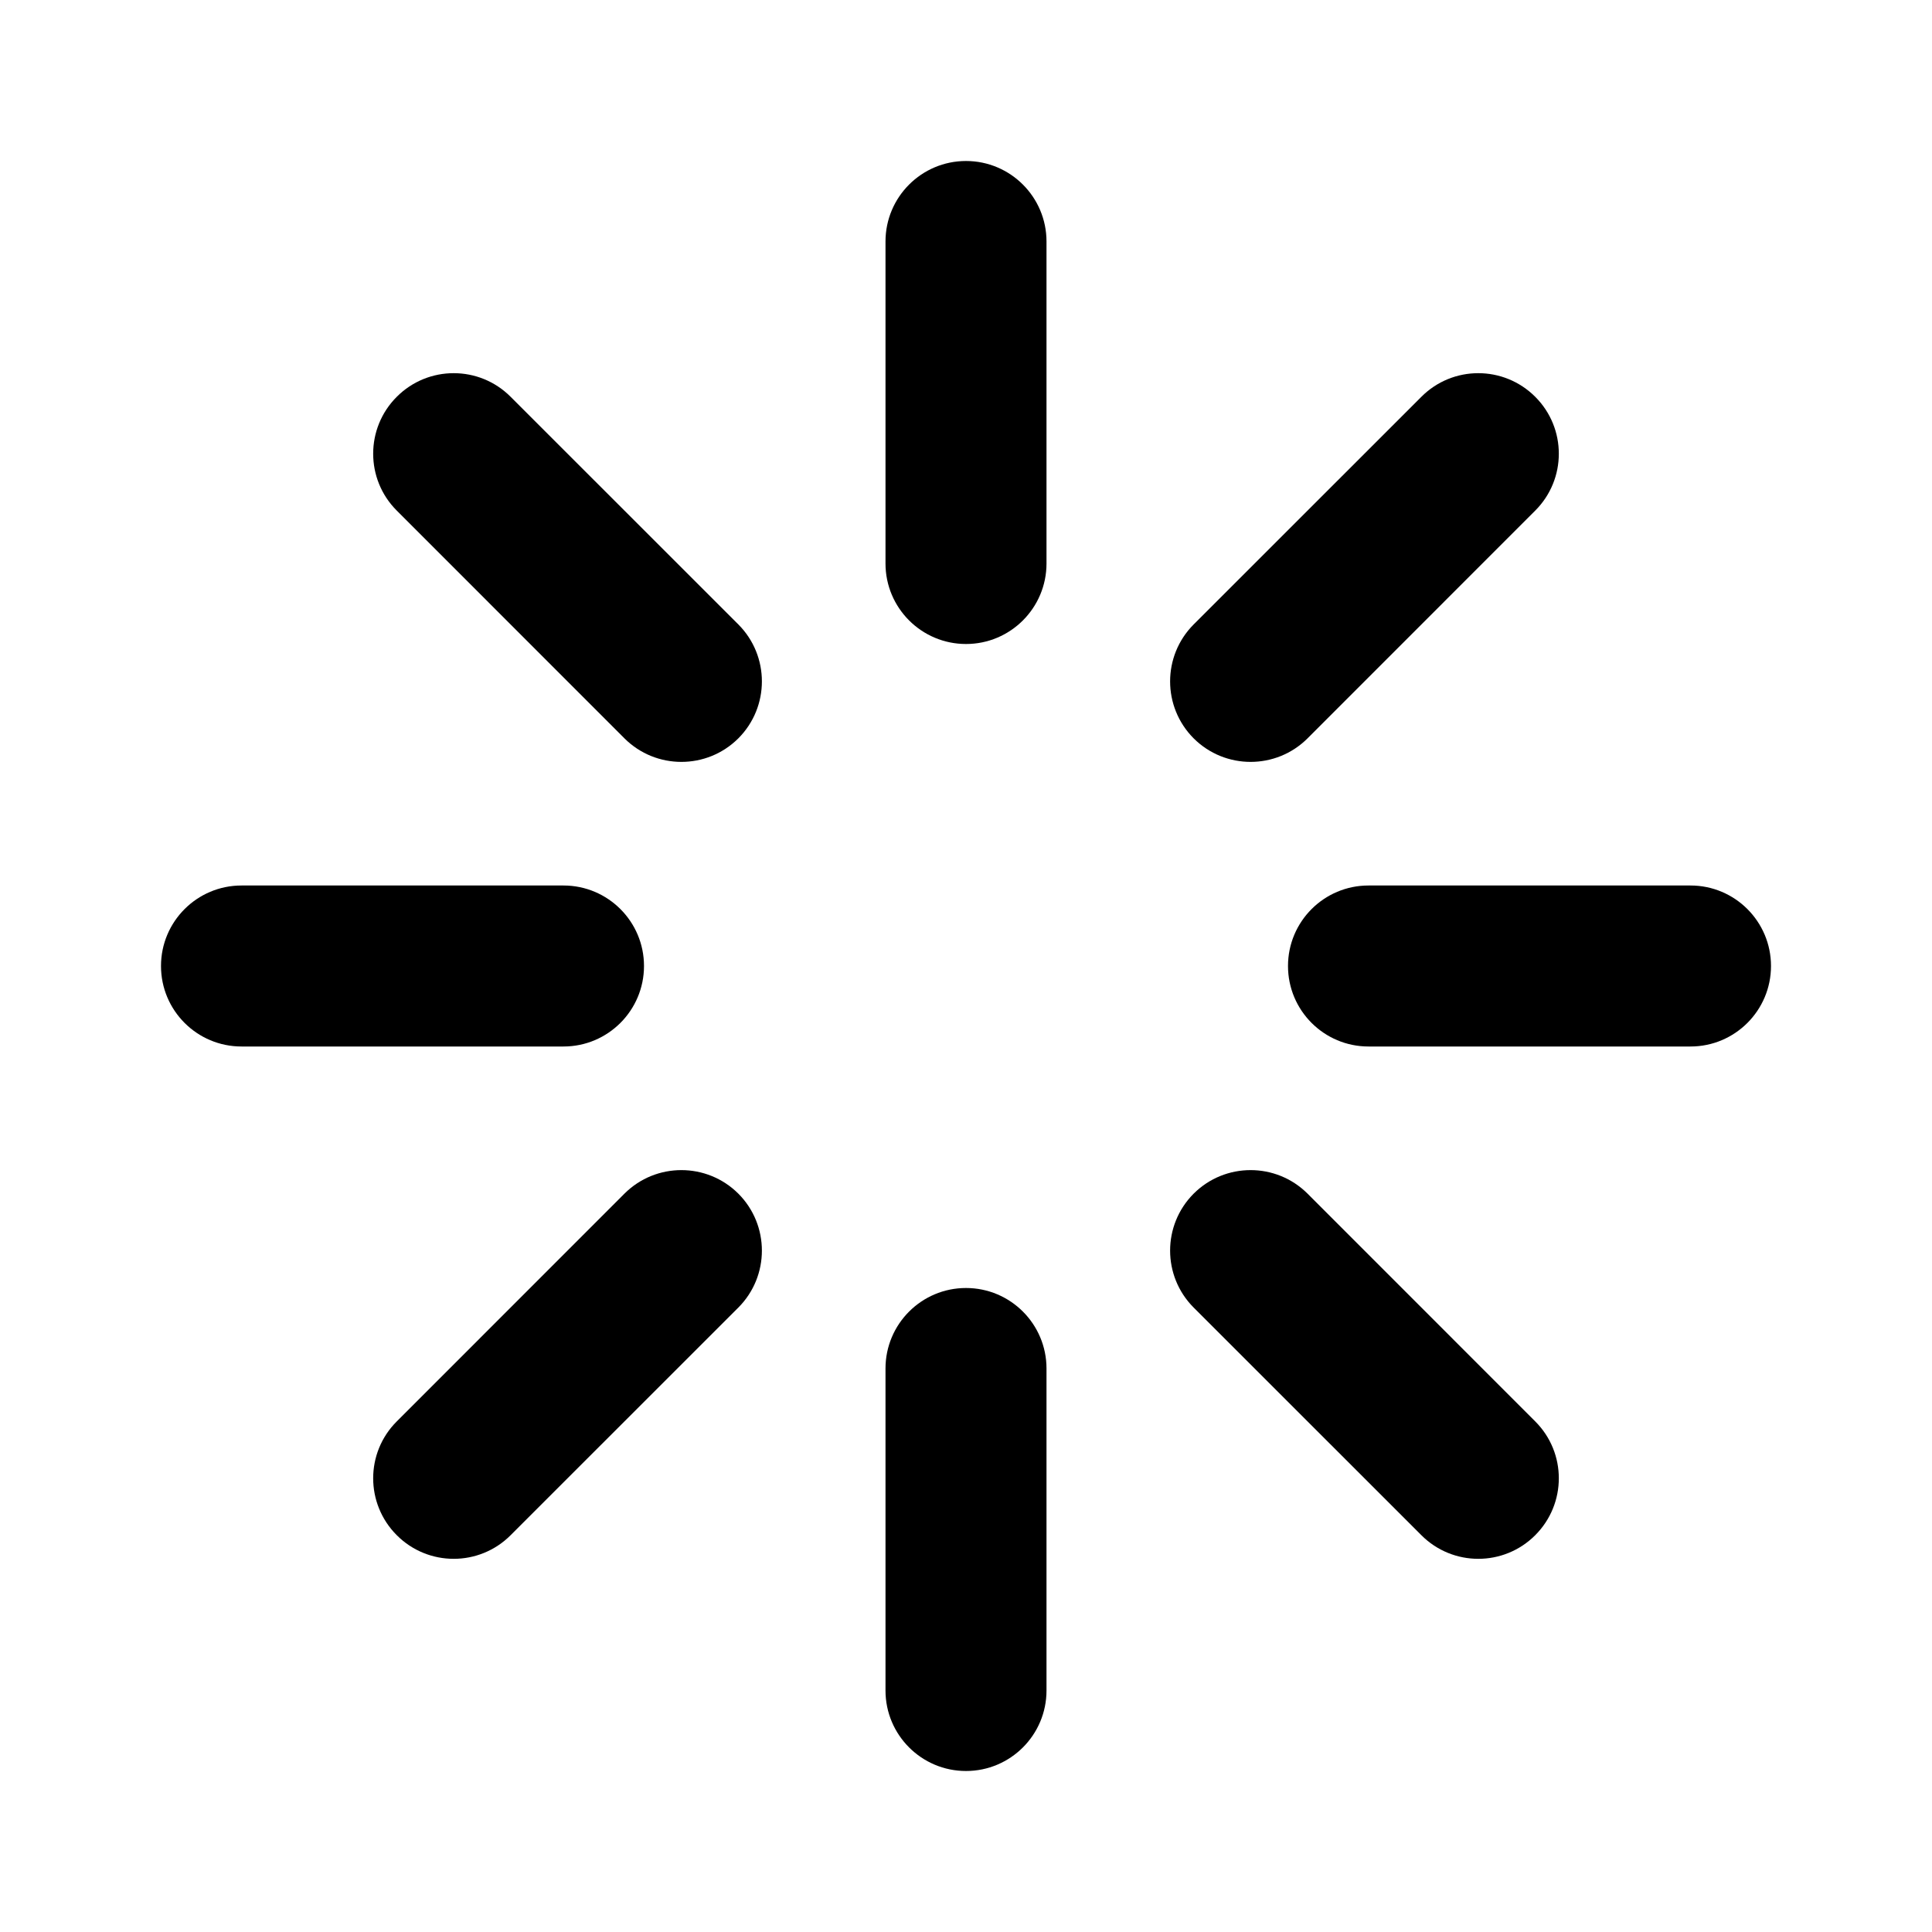 <svg width="24" height="24" viewBox="0 0 24 24" fill="none" xmlns="http://www.w3.org/2000/svg">
<path fill-rule="evenodd" clip-rule="evenodd" d="M12 16C12.552 16 13 16.448 13 17V21C13 21.552 12.552 22 12 22C11.448 22 11 21.552 11 21V17C11 16.448 11.448 16 12 16Z" fill="black"/>
<path fill-rule="evenodd" clip-rule="evenodd" d="M12 2C12.552 2 13 2.448 13 3V7C13 7.552 12.552 8 12 8C11.448 8 11 7.552 11 7V3C11 2.448 11.448 2 12 2Z" fill="black"/>
<path fill-rule="evenodd" clip-rule="evenodd" d="M16 12C16 11.448 16.448 11 17 11H21C21.552 11 22 11.448 22 12C22 12.552 21.552 13 21 13H17C16.448 13 16 12.552 16 12Z" fill="black"/>
<path fill-rule="evenodd" clip-rule="evenodd" d="M2 12C2 11.448 2.448 11 3 11H7C7.552 11 8 11.448 8 12C8 12.552 7.552 13 7 13H3C2.448 13 2 12.552 2 12Z" fill="black"/>
<path fill-rule="evenodd" clip-rule="evenodd" d="M9.172 14.828C9.562 15.219 9.562 15.852 9.172 16.243L6.343 19.071C5.953 19.462 5.319 19.462 4.929 19.071C4.538 18.68 4.538 18.047 4.929 17.657L7.757 14.828C8.148 14.438 8.781 14.438 9.172 14.828Z" fill="black"/>
<path fill-rule="evenodd" clip-rule="evenodd" d="M19.071 4.929C19.462 5.319 19.462 5.953 19.071 6.343L16.243 9.172C15.852 9.562 15.219 9.562 14.828 9.172C14.438 8.781 14.438 8.148 14.828 7.757L17.657 4.929C18.047 4.538 18.68 4.538 19.071 4.929Z" fill="black"/>
<path fill-rule="evenodd" clip-rule="evenodd" d="M14.828 14.828C15.219 14.438 15.852 14.438 16.243 14.828L19.071 17.657C19.462 18.047 19.462 18.68 19.071 19.071C18.681 19.462 18.047 19.462 17.657 19.071L14.828 16.243C14.438 15.852 14.438 15.219 14.828 14.828Z" fill="black"/>
<path fill-rule="evenodd" clip-rule="evenodd" d="M4.929 4.929C5.319 4.538 5.953 4.538 6.343 4.929L9.172 7.757C9.562 8.148 9.562 8.781 9.172 9.172C8.781 9.562 8.148 9.562 7.757 9.172L4.929 6.343C4.538 5.953 4.538 5.319 4.929 4.929Z" fill="black"/>
</svg>
